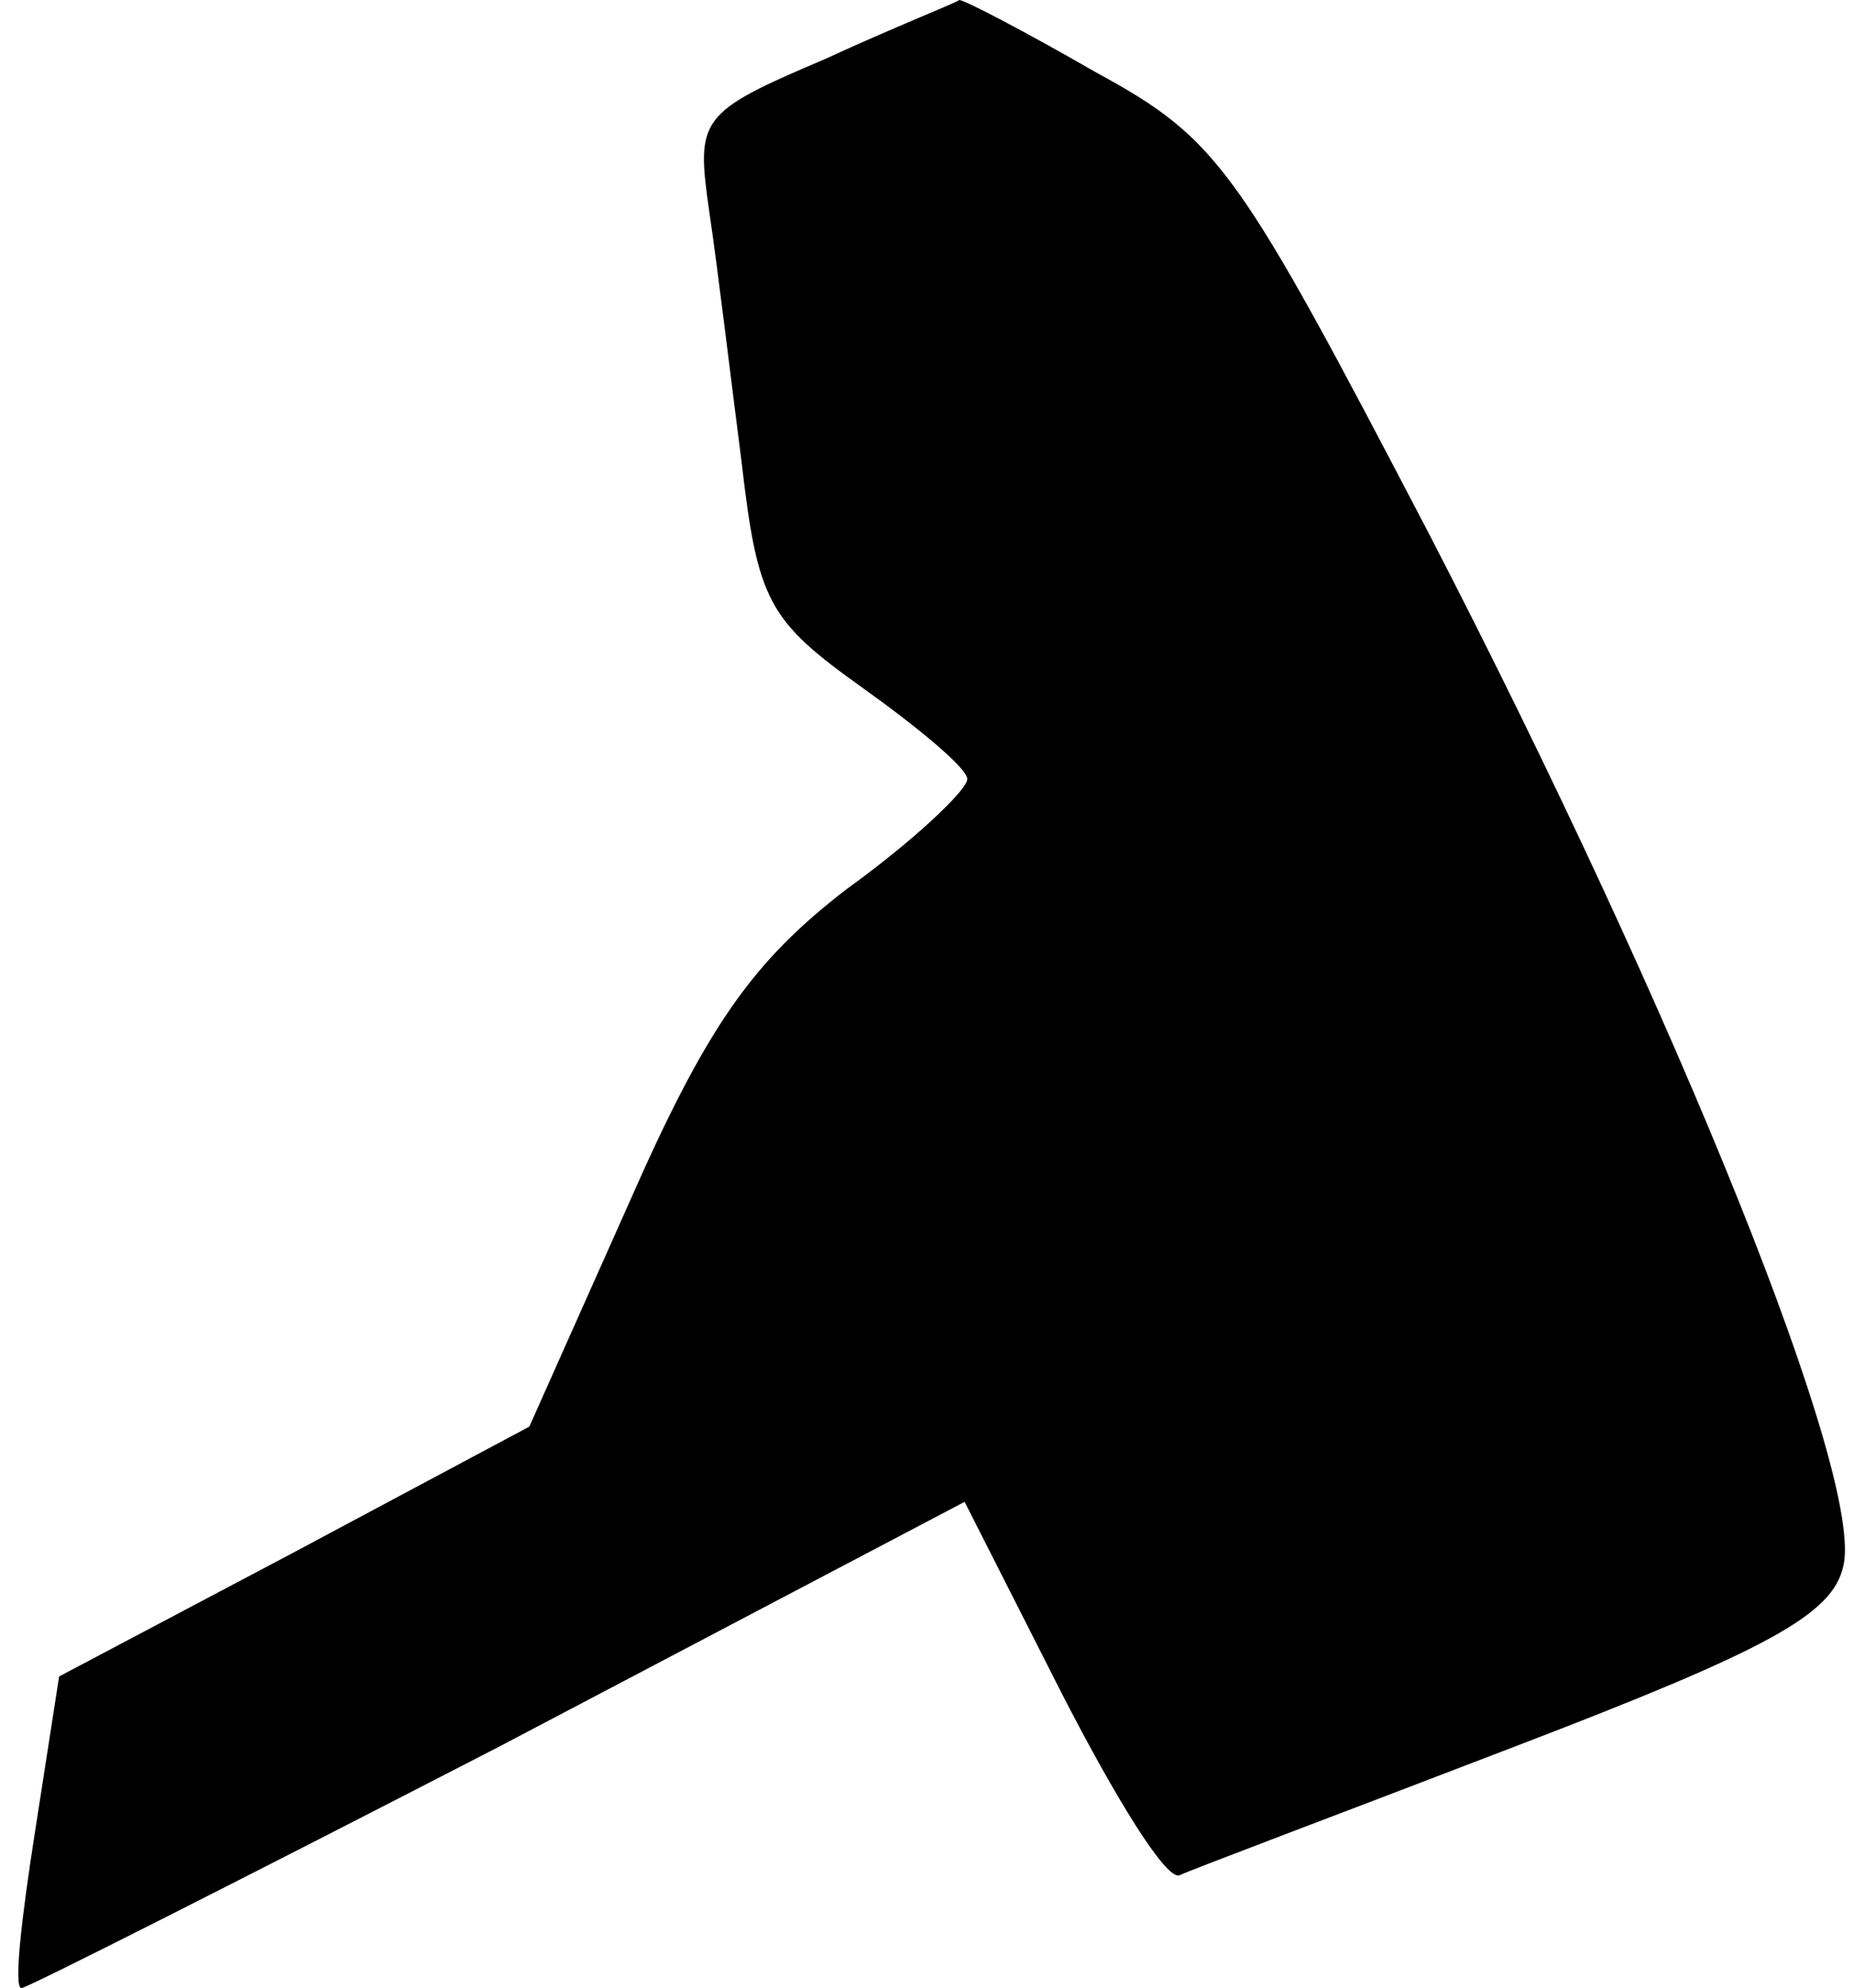<?xml version="1.0" standalone="no"?>
<!DOCTYPE svg PUBLIC "-//W3C//DTD SVG 20010904//EN"
 "http://www.w3.org/TR/2001/REC-SVG-20010904/DTD/svg10.dtd">
<svg version="1.0" xmlns="http://www.w3.org/2000/svg"
 width="69pt" height="74pt" viewBox="0 0 69 74"
 preserveAspectRatio="xMidYMid meet">
<g transform="translate(0,74) scale(0.1,-0.1)"
fill="#000000" stroke="none">
<path fill="#000000" stroke="none" d="M307 718 c-47 -20 -48 -22 -43 -57 3
-20 8 -62 12 -93 6 -52 10 -59 45 -84 21 -15 39 -30 39 -34 0 -4 -20 -23 -45
-41 -35 -27 -52 -51 -81 -117 l-37 -83 -88 -47 -87 -46 -9 -58 c-5 -32 -8 -58
-5 -58 2 0 83 41 178 90 l173 91 36 -71 c20 -39 39 -70 44 -68 4 2 60 23 125
48 94 36 118 49 122 67 8 32 -61 204 -154 384 -71 136 -78 147 -124 172 -26
15 -49 27 -51 27 -1 -1 -24 -10 -50 -22z"/>
</g>
</svg>

